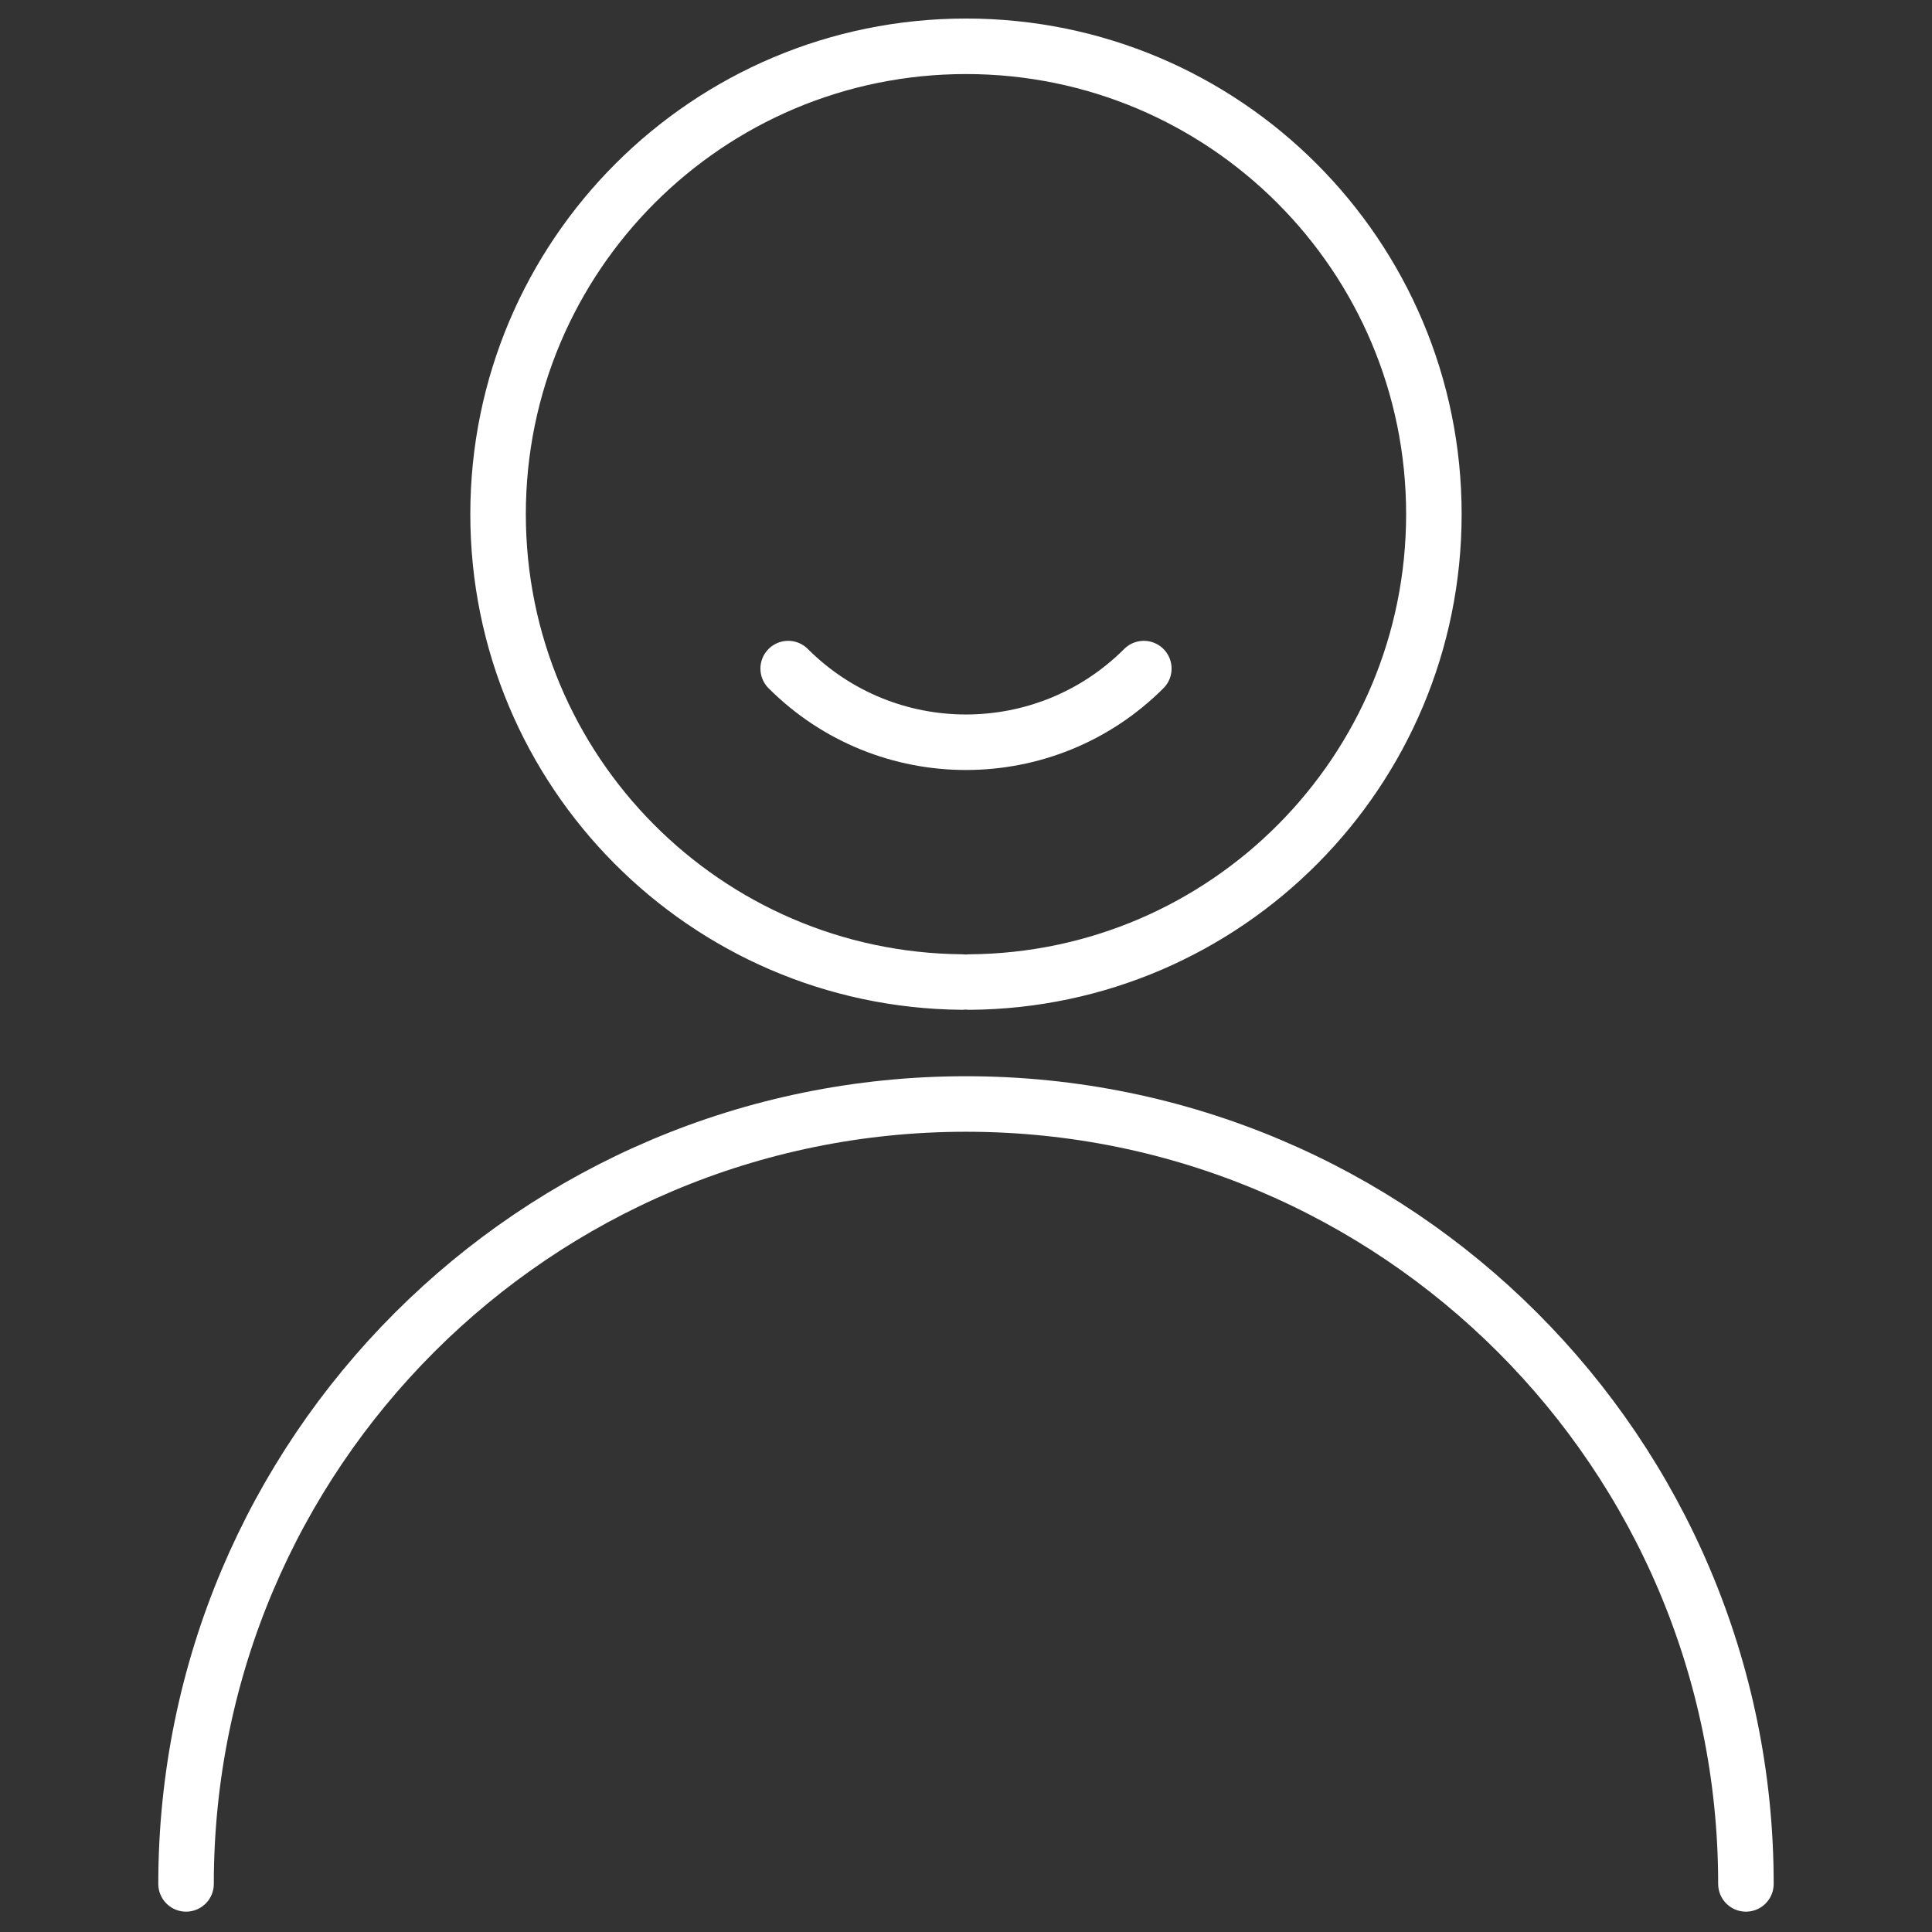 <?xml version="1.0" encoding="utf-8"?>
<!-- Generator: Adobe Illustrator 15.0.0, SVG Export Plug-In . SVG Version: 6.00 Build 0)  -->
<!DOCTYPE svg PUBLIC "-//W3C//DTD SVG 1.1//EN" "http://www.w3.org/Graphics/SVG/1.1/DTD/svg11.dtd">
<svg version="1.1" id="Capa_1" xmlns="http://www.w3.org/2000/svg" xmlns:xlink="http://www.w3.org/1999/xlink" x="0px" y="0px"
	 width="80px" height="80px" viewBox="0 0 80 80" enable-background="new 0 0 80 80" xml:space="preserve">
<rect x="0" y="0" width="80" height="80" fill="#333333" stroke="none"/>
<g>
	
		<path fill="none" stroke="#FFFFFF" stroke-width="2.299" stroke-linecap="round" stroke-linejoin="round" stroke-miterlimit="10" d="
		M39.828,40.664c-10.622-0.094-19.204-8.73-19.204-19.374c0-10.7,8.676-19.373,19.377-19.373s19.373,8.672,19.373,19.373
		c0,10.654-8.597,19.299-19.233,19.375"/>
	
		<path fill="none" stroke="#FFFFFF" stroke-width="2.299" stroke-linecap="round" stroke-linejoin="round" stroke-miterlimit="10" d="
		M47.363,27.685c-4.066,4.065-10.659,4.067-14.726,0"/>
	
		<path fill="none" stroke="#FFFFFF" stroke-width="2.299" stroke-linecap="round" stroke-linejoin="round" stroke-miterlimit="10" d="
		M7.704,78.008c0-17.836,14.459-32.294,32.297-32.294c17.837,0,32.294,14.458,32.294,32.294"/>
</g>
</svg>
